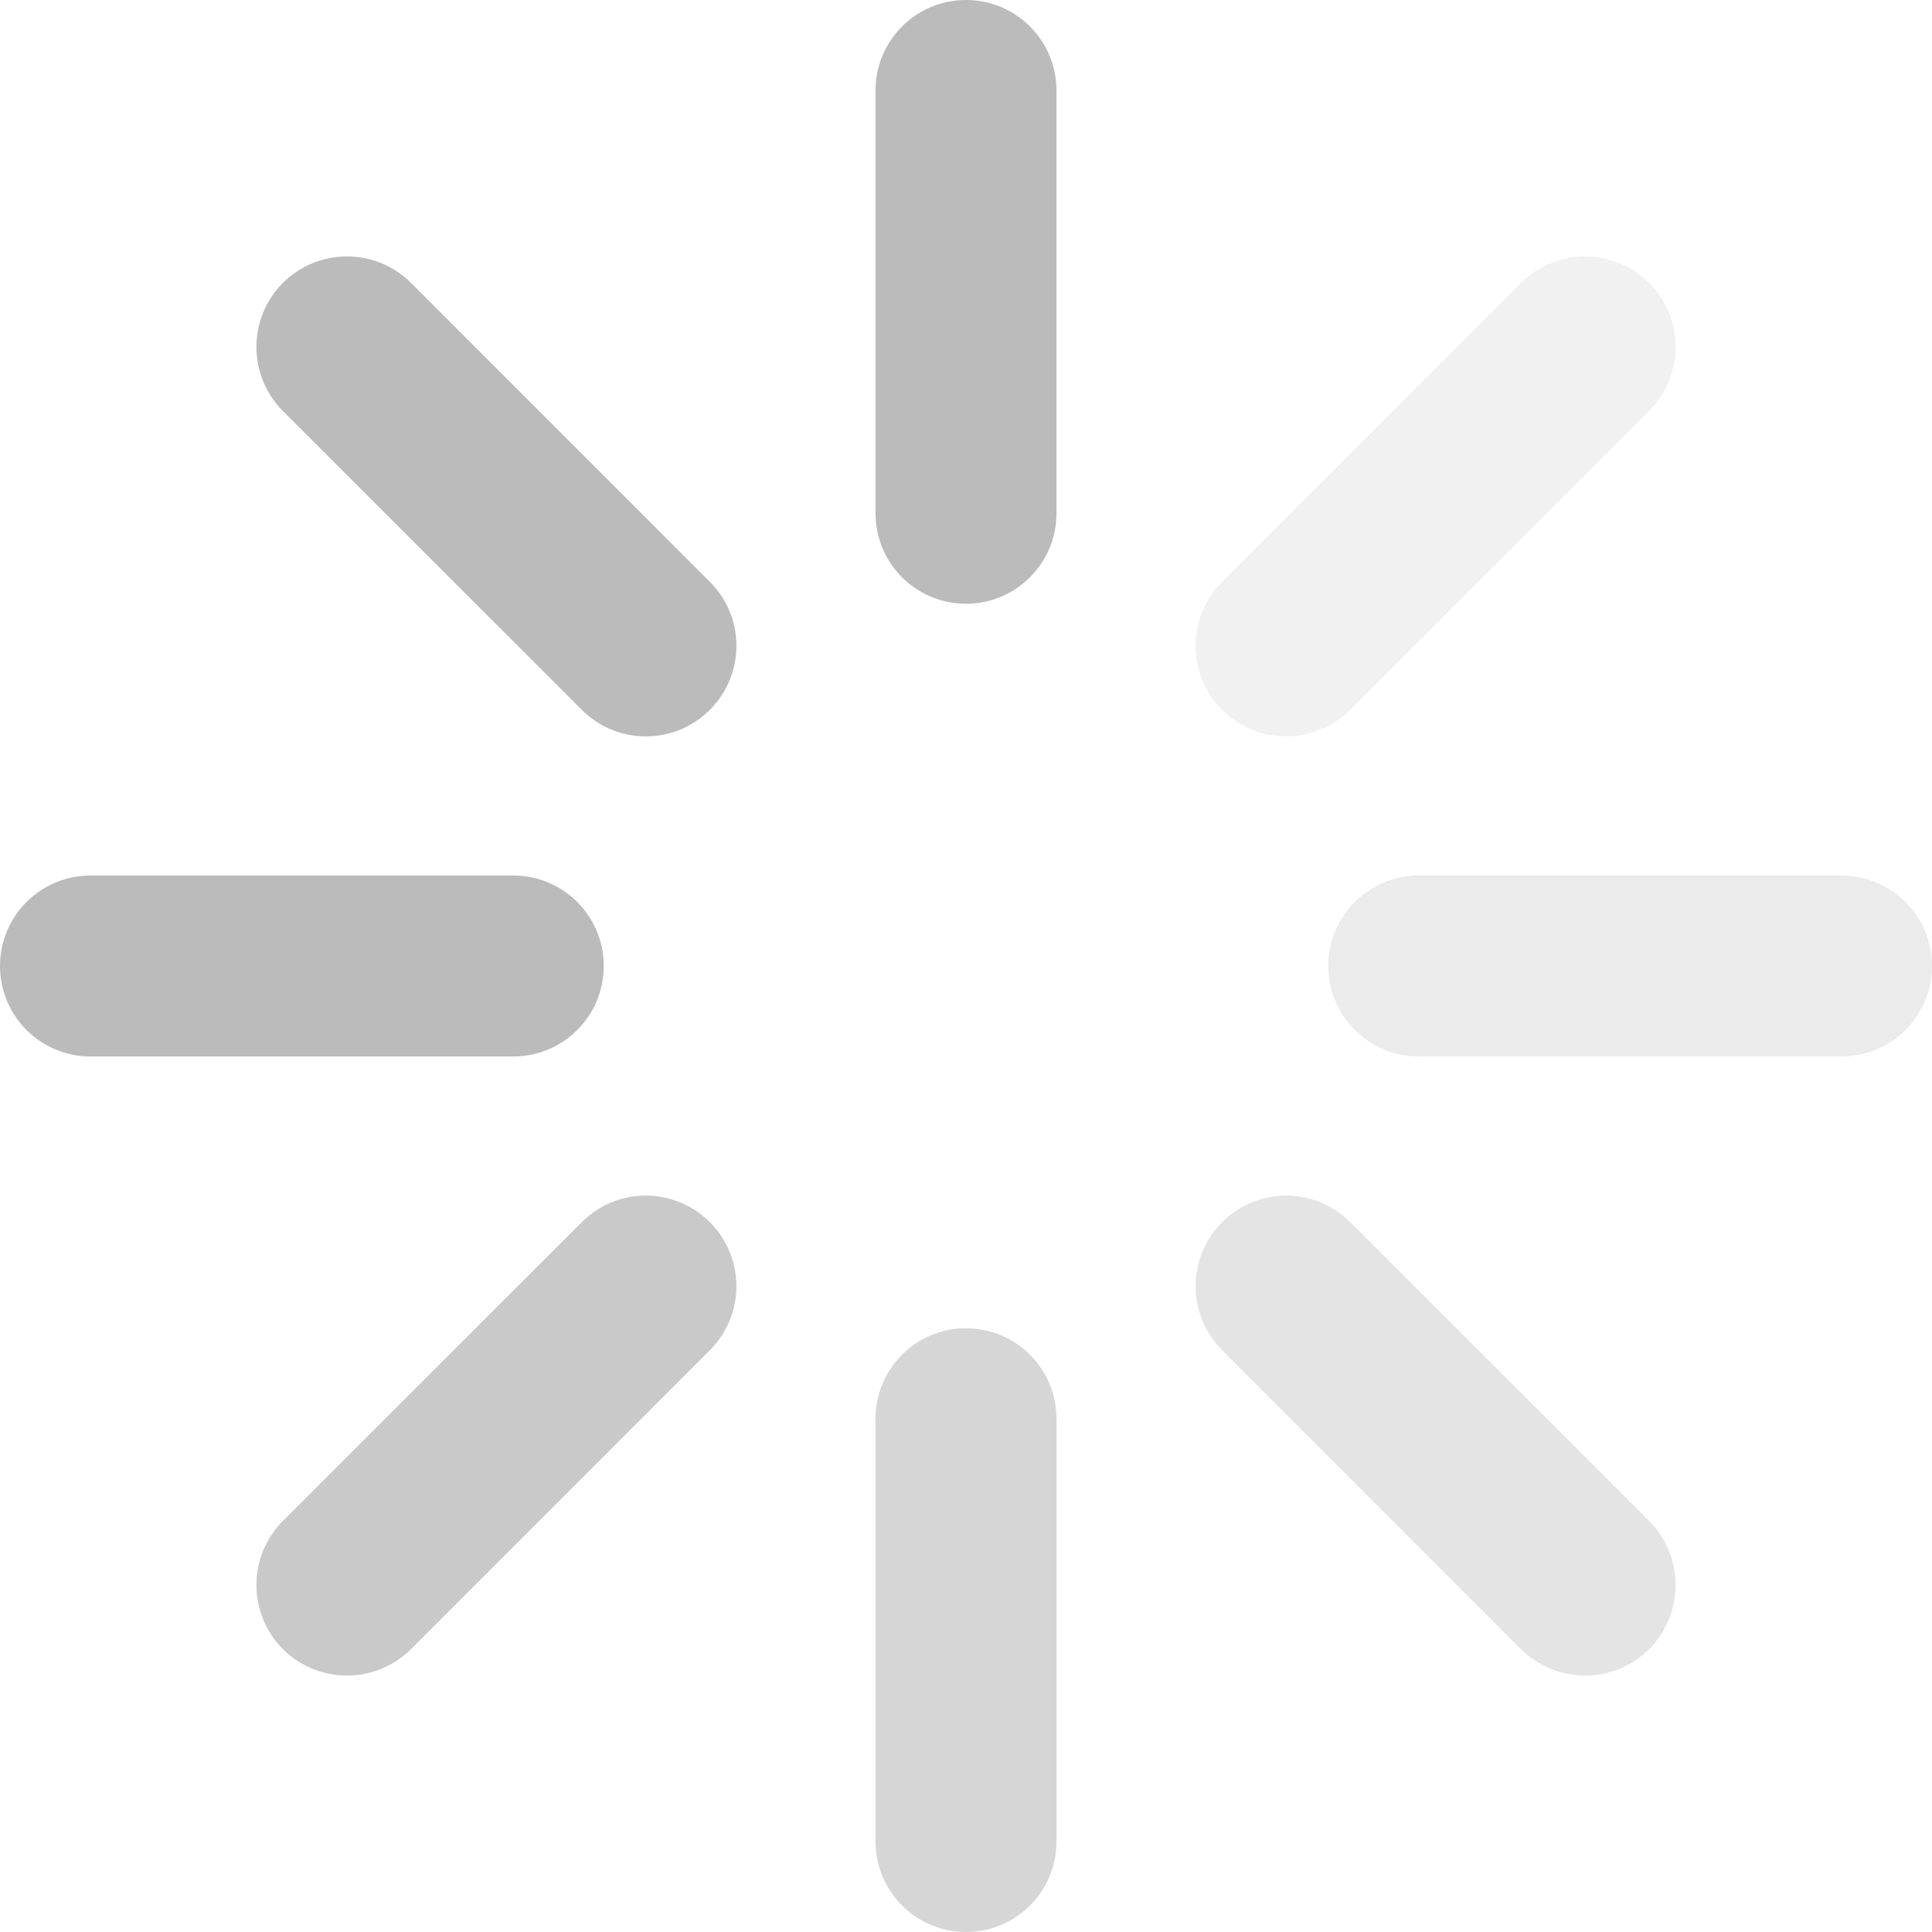 <?xml version="1.0" encoding="UTF-8"?>
<svg width="12px" height="12px" viewBox="0 0 12 12" version="1.1" xmlns="http://www.w3.org/2000/svg" xmlns:xlink="http://www.w3.org/1999/xlink">
    <title>IntelliJ/icon/14/分析中@1x</title>
    <g id="控件" stroke="none" stroke-width="1" fill="none" fill-rule="evenodd">
        <g id="复用模块/工具栏/切换Java分析/正常-管理员-滚动条" transform="translate(-58, -214)" fill="#BBBBBB" fill-rule="nonzero">
            <g id="编组备份-8" transform="translate(0, 208)">
                <g id="编组-10" transform="translate(57, 2)">
                    <g id="编组" transform="translate(0, 3)">
                        <g id="编组" transform="translate(1, 1)">
                            <path d="M6,0 C6.311,0 6.562,0.252 6.562,0.562 L6.562,3.188 C6.562,3.498 6.311,3.75 6,3.75 C5.689,3.75 5.438,3.498 5.438,3.188 L5.438,0.562 C5.438,0.252 5.689,0 6,0 Z" id="路径"></path>
                            <path d="M6,8.25 C6.311,8.25 6.562,8.502 6.562,8.812 L6.562,11.438 C6.562,11.748 6.311,12 6,12 C5.689,12 5.438,11.748 5.438,11.438 L5.438,8.812 C5.438,8.502 5.689,8.25 6,8.25 Z" id="路径" opacity="0.6"></path>
                            <path d="M0,6 C0,5.689 0.252,5.438 0.562,5.438 L3.188,5.438 C3.498,5.438 3.75,5.689 3.75,6 C3.75,6.311 3.498,6.562 3.188,6.562 L0.562,6.562 C0.252,6.562 0,6.311 0,6 Z" id="路径"></path>
                            <path d="M8.25,6 C8.25,5.689 8.502,5.438 8.812,5.438 L11.438,5.438 C11.748,5.438 12,5.689 12,6 C12,6.311 11.748,6.562 11.438,6.562 L8.812,6.562 C8.502,6.562 8.25,6.311 8.25,6 Z" id="路径" opacity="0.3"></path>
                            <path d="M10.243,1.757 C10.462,1.977 10.462,2.333 10.243,2.553 L8.386,4.409 C8.167,4.629 7.811,4.629 7.591,4.409 C7.371,4.189 7.371,3.833 7.591,3.614 L9.447,1.757 C9.667,1.538 10.023,1.538 10.243,1.757 Z" id="路径" opacity="0.2"></path>
                            <path d="M4.409,7.591 C4.629,7.811 4.629,8.167 4.409,8.386 L2.553,10.243 C2.333,10.462 1.977,10.462 1.757,10.243 C1.538,10.023 1.538,9.667 1.757,9.447 L3.614,7.591 C3.833,7.371 4.189,7.371 4.409,7.591 Z" id="路径" opacity="0.8"></path>
                            <path d="M1.757,1.757 C1.977,1.538 2.333,1.538 2.553,1.757 L4.409,3.614 C4.629,3.833 4.629,4.189 4.409,4.409 C4.189,4.629 3.833,4.629 3.614,4.409 L1.757,2.553 C1.538,2.333 1.538,1.977 1.757,1.757 Z" id="路径"></path>
                            <path d="M7.591,7.591 C7.811,7.371 8.167,7.371 8.386,7.591 L10.243,9.447 C10.462,9.667 10.462,10.023 10.243,10.243 C10.023,10.462 9.667,10.462 9.447,10.243 L7.591,8.386 C7.371,8.167 7.371,7.811 7.591,7.591 Z" id="路径" opacity="0.4"></path>
                        </g>
                    </g>
                </g>
            </g>
        </g>
    </g>
</svg>